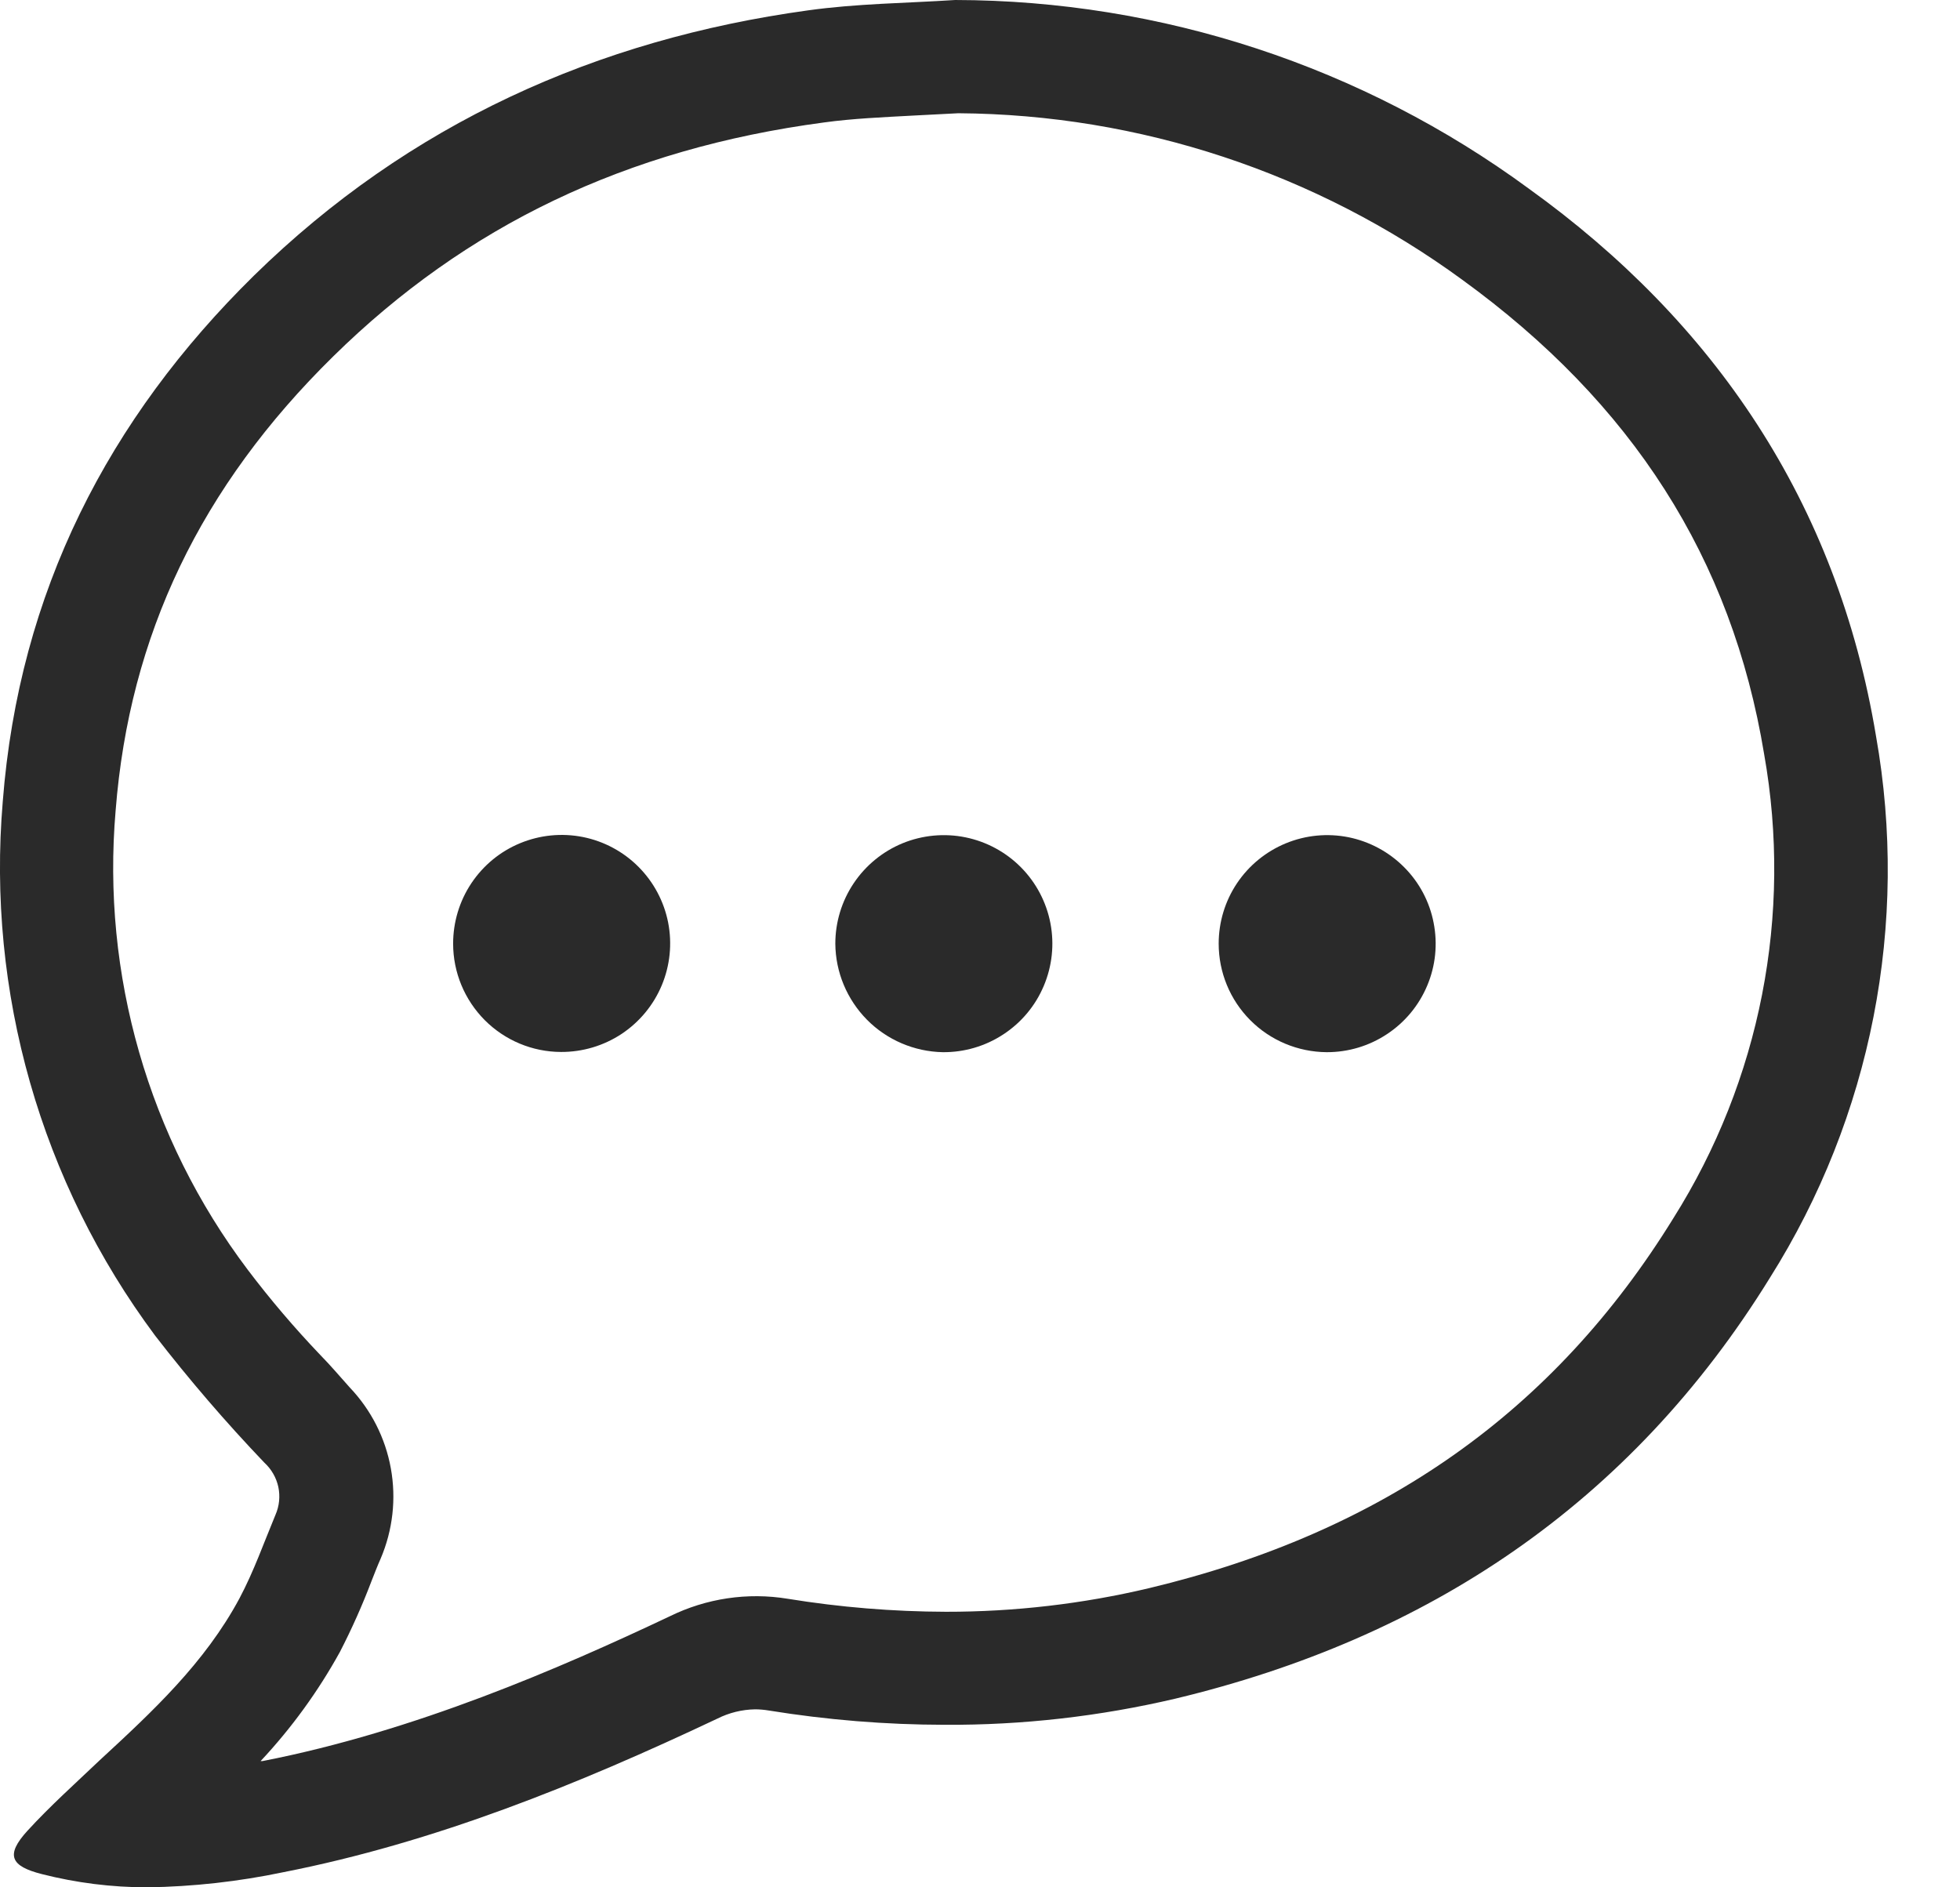<svg width="27" height="26" viewBox="0 0 27 26" fill="none" xmlns="http://www.w3.org/2000/svg">
<path d="M3.642 20.15C3.739 20.239 3.806 20.356 3.834 20.484C3.861 20.613 3.848 20.747 3.795 20.868C3.634 21.255 3.496 21.648 3.299 22.019C2.82 22.911 2.1 23.579 1.375 24.248C1.042 24.565 0.688 24.882 0.379 25.22C0.07 25.558 0.148 25.709 0.577 25.818C1.052 25.939 1.54 26 2.03 26C2.659 25.991 3.286 25.921 3.902 25.792C5.982 25.384 7.958 24.586 9.882 23.676C10.043 23.595 10.221 23.551 10.402 23.548C10.465 23.548 10.527 23.554 10.589 23.564C11.391 23.694 12.202 23.76 13.015 23.761C14.085 23.767 15.153 23.645 16.195 23.4C19.65 22.571 22.453 20.727 24.382 17.602C25.78 15.383 26.301 12.723 25.843 10.14C25.308 6.916 23.61 4.433 21.062 2.6C18.77 0.916 16.002 0.005 13.158 0C12.482 0.044 11.801 0.049 11.13 0.143C8.223 0.543 5.636 1.703 3.499 3.796C1.494 5.767 0.262 8.154 0.038 11.042C-0.184 13.669 0.563 16.286 2.137 18.4C2.608 19.009 3.11 19.593 3.642 20.15ZM1.593 11.164C1.783 8.752 2.763 6.705 4.591 4.909C6.419 3.112 8.624 2.049 11.351 1.687C11.741 1.633 12.16 1.615 12.602 1.591L13.202 1.56C15.699 1.577 18.126 2.38 20.142 3.853C22.482 5.551 23.857 7.688 24.302 10.39C24.695 12.602 24.249 14.882 23.051 16.783C21.41 19.443 19.05 21.109 15.828 21.879C14.912 22.096 13.973 22.205 13.031 22.204C12.301 22.202 11.572 22.142 10.852 22.025C10.298 21.934 9.73 22.019 9.227 22.266C7.716 22.981 5.712 23.852 3.616 24.261H3.59C4.015 23.807 4.382 23.302 4.682 22.758C4.846 22.44 4.992 22.113 5.119 21.778C5.16 21.674 5.199 21.572 5.244 21.471C5.411 21.079 5.46 20.647 5.384 20.228C5.308 19.808 5.111 19.421 4.817 19.113C4.682 18.962 4.557 18.814 4.409 18.663C4.054 18.291 3.721 17.9 3.411 17.49C2.045 15.678 1.398 13.425 1.593 11.164Z" fill="#2A2A2A"/>
<path d="M12.986 14.495C13.282 14.498 13.573 14.413 13.821 14.25C14.069 14.088 14.263 13.856 14.378 13.583C14.494 13.31 14.526 13.009 14.47 12.718C14.414 12.427 14.273 12.159 14.064 11.948C13.856 11.738 13.589 11.594 13.299 11.535C13.009 11.476 12.707 11.505 12.433 11.617C12.159 11.73 11.925 11.922 11.76 12.168C11.595 12.414 11.507 12.704 11.507 13C11.51 13.393 11.667 13.768 11.943 14.048C12.219 14.327 12.594 14.487 12.986 14.495Z" fill="#2A2A2A"/>
<path d="M7.729 14.492C8.025 14.493 8.315 14.407 8.562 14.244C8.809 14.08 9.002 13.847 9.116 13.574C9.23 13.301 9.261 13 9.204 12.709C9.147 12.419 9.005 12.152 8.796 11.942C8.587 11.732 8.32 11.589 8.03 11.531C7.739 11.473 7.438 11.503 7.165 11.616C6.891 11.729 6.658 11.921 6.493 12.168C6.329 12.414 6.242 12.704 6.242 13C6.242 13.395 6.399 13.773 6.677 14.053C6.956 14.333 7.334 14.491 7.729 14.492Z" fill="#2A2A2A"/>
<path d="M18.275 14.495C18.571 14.496 18.86 14.41 19.107 14.246C19.354 14.083 19.547 13.85 19.661 13.577C19.776 13.304 19.806 13.004 19.749 12.713C19.693 12.422 19.551 12.155 19.342 11.946C19.133 11.736 18.867 11.593 18.577 11.534C18.287 11.476 17.986 11.505 17.712 11.618C17.439 11.731 17.205 11.922 17.04 12.168C16.875 12.415 16.788 12.704 16.788 13C16.788 13.395 16.944 13.774 17.223 14.054C17.501 14.334 17.88 14.492 18.275 14.495Z" fill="#2A2A2A"/>
</svg>
